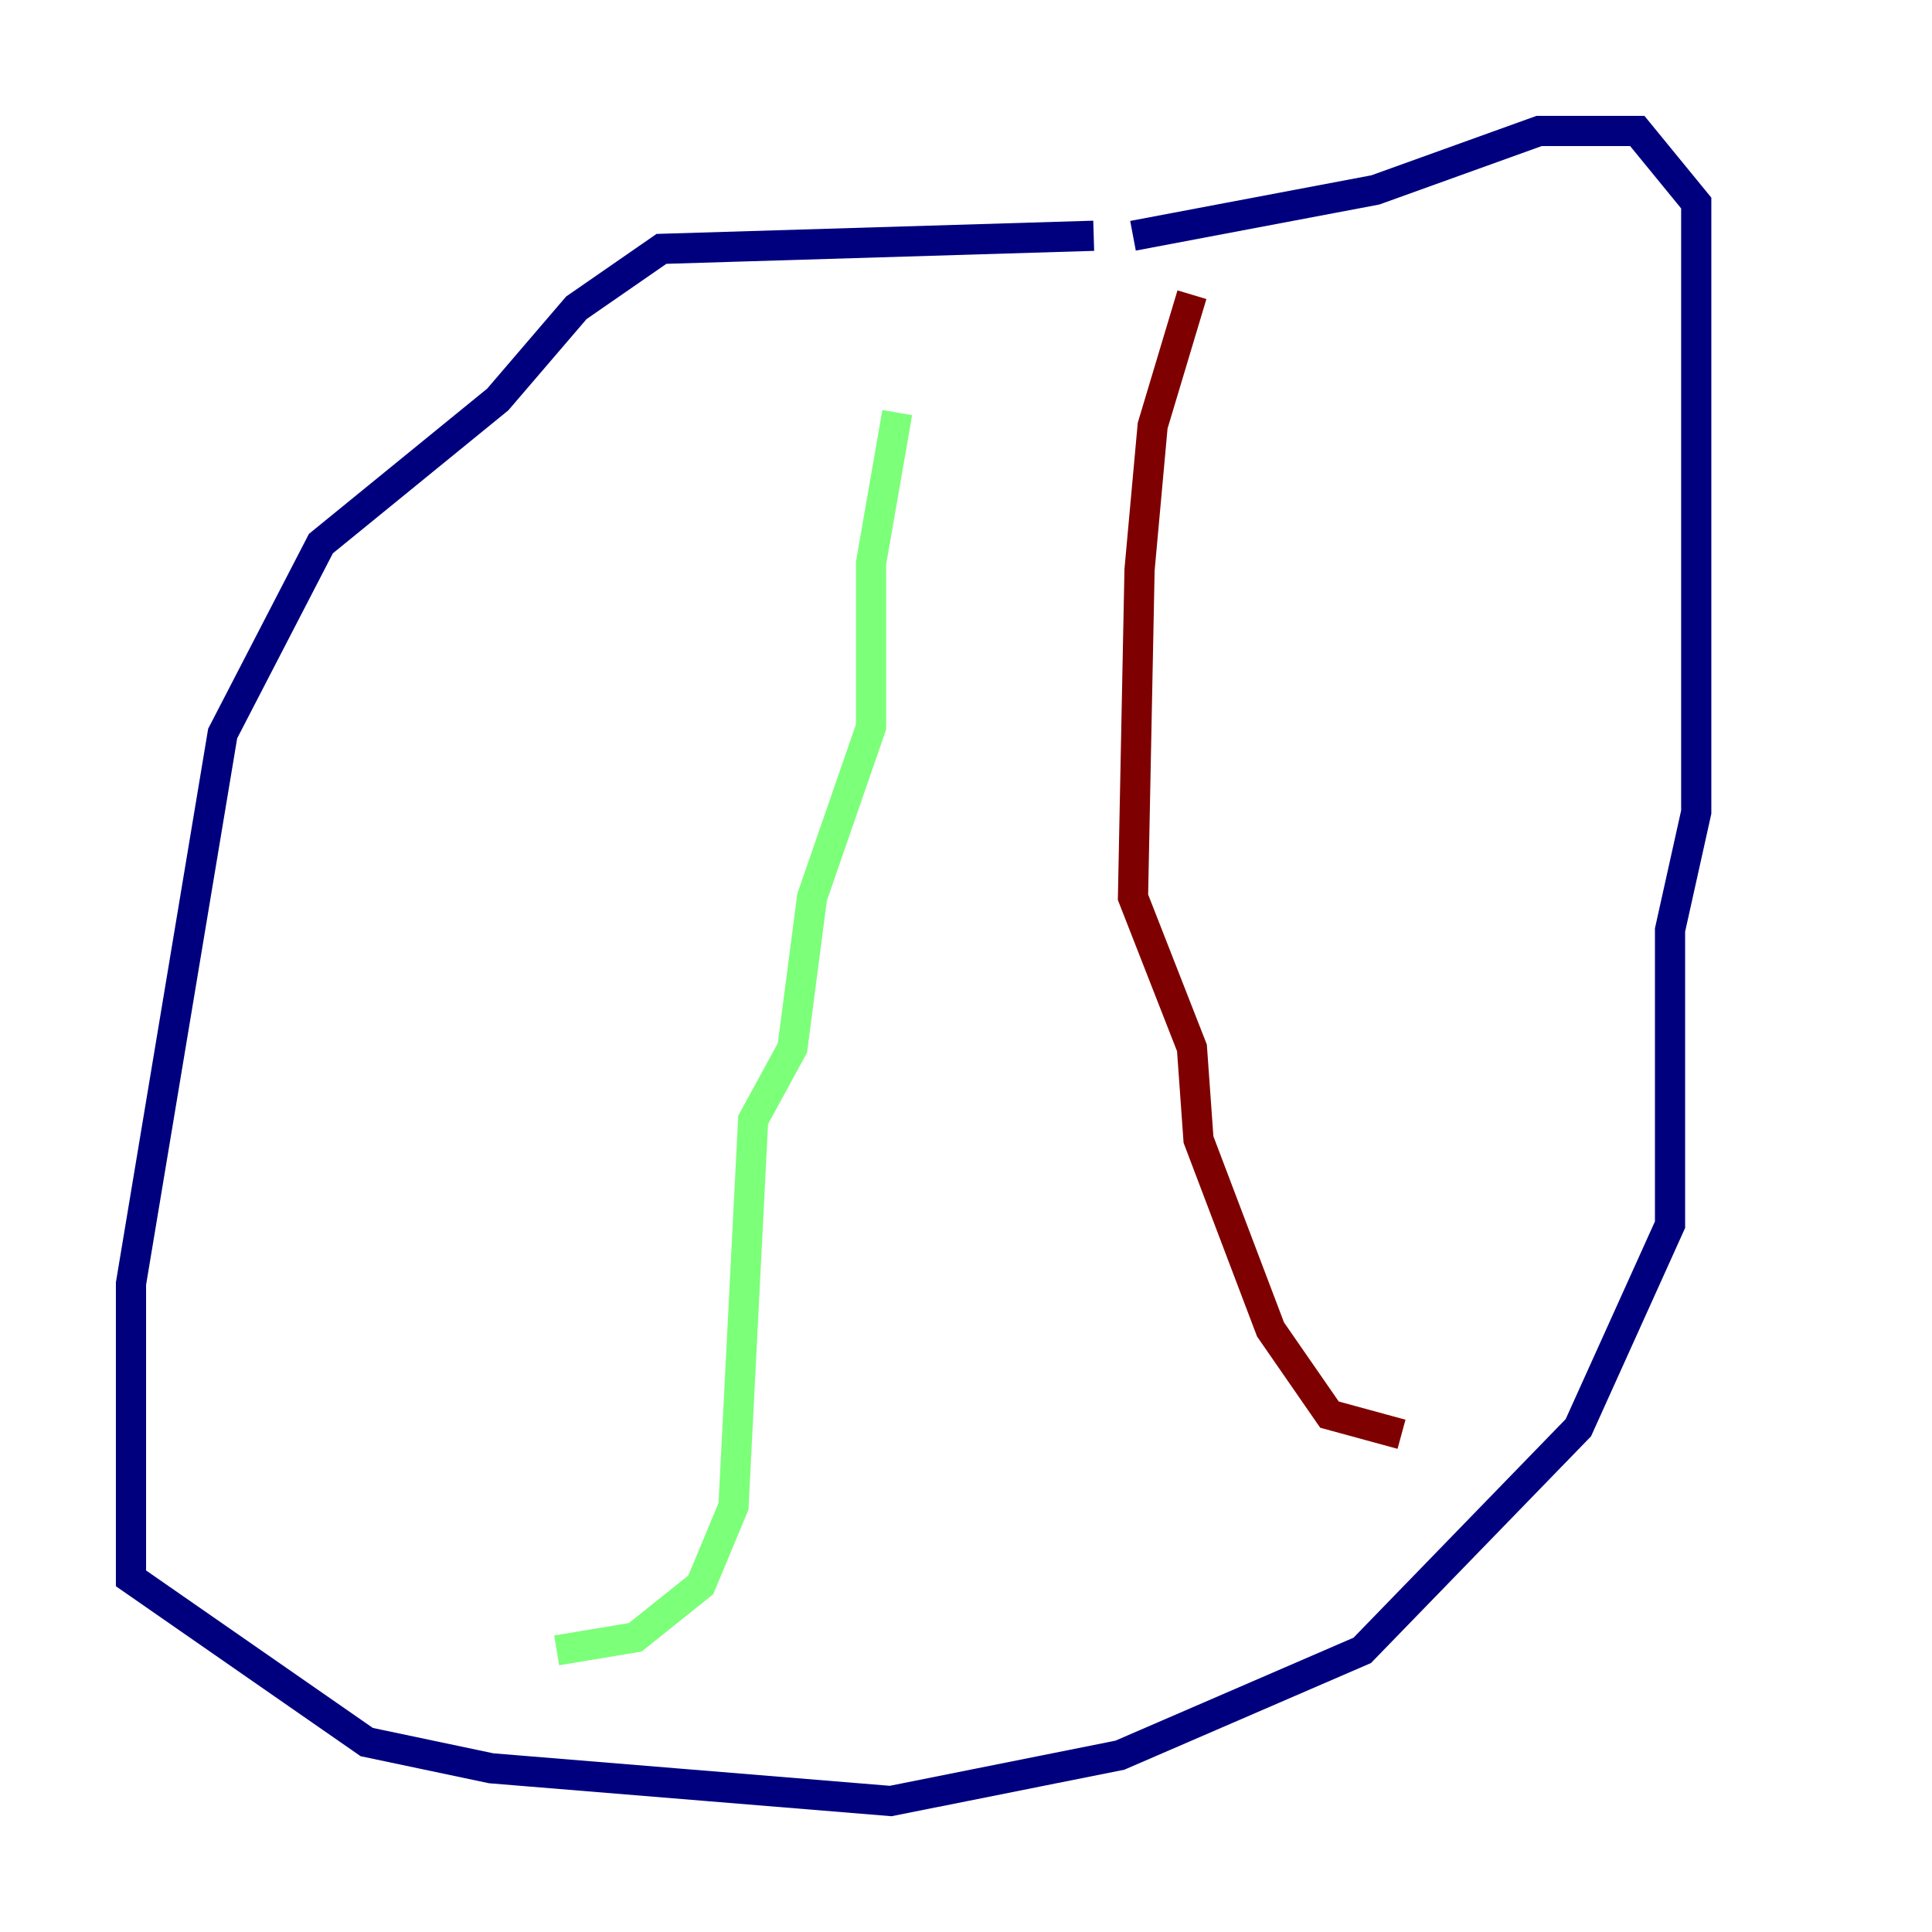 <?xml version="1.0" encoding="utf-8" ?>
<svg baseProfile="tiny" height="128" version="1.2" viewBox="0,0,128,128" width="128" xmlns="http://www.w3.org/2000/svg" xmlns:ev="http://www.w3.org/2001/xml-events" xmlns:xlink="http://www.w3.org/1999/xlink"><defs /><polyline fill="none" points="72.461,15.62 43.824,16.488 38.183,20.393 32.976,26.468 21.261,36.014 14.752,48.597 8.678,85.044 8.678,104.57 24.298,115.417 32.542,117.153 59.01,119.322 74.197,116.285 90.251,109.342 104.57,94.59 110.644,81.139 110.644,61.614 112.38,53.803 112.38,13.451 108.475,8.678 101.966,8.678 91.119,12.583 75.064,15.62" stroke="#00007f" stroke-width="2" /><polyline fill="none" points="36.881,109.342 42.088,108.475 46.427,105.003 48.597,99.797 49.898,74.197 52.502,69.424 53.803,59.444 57.709,48.163 57.709,37.315 59.444,27.336" stroke="#7cff79" stroke-width="2" /><polyline fill="none" points="92.854,95.024 88.081,93.722 84.176,88.081 79.403,75.498 78.969,69.424 75.064,59.444 75.498,37.749 76.366,28.203 78.969,19.525" stroke="#7f0000" stroke-width="2" /></svg>